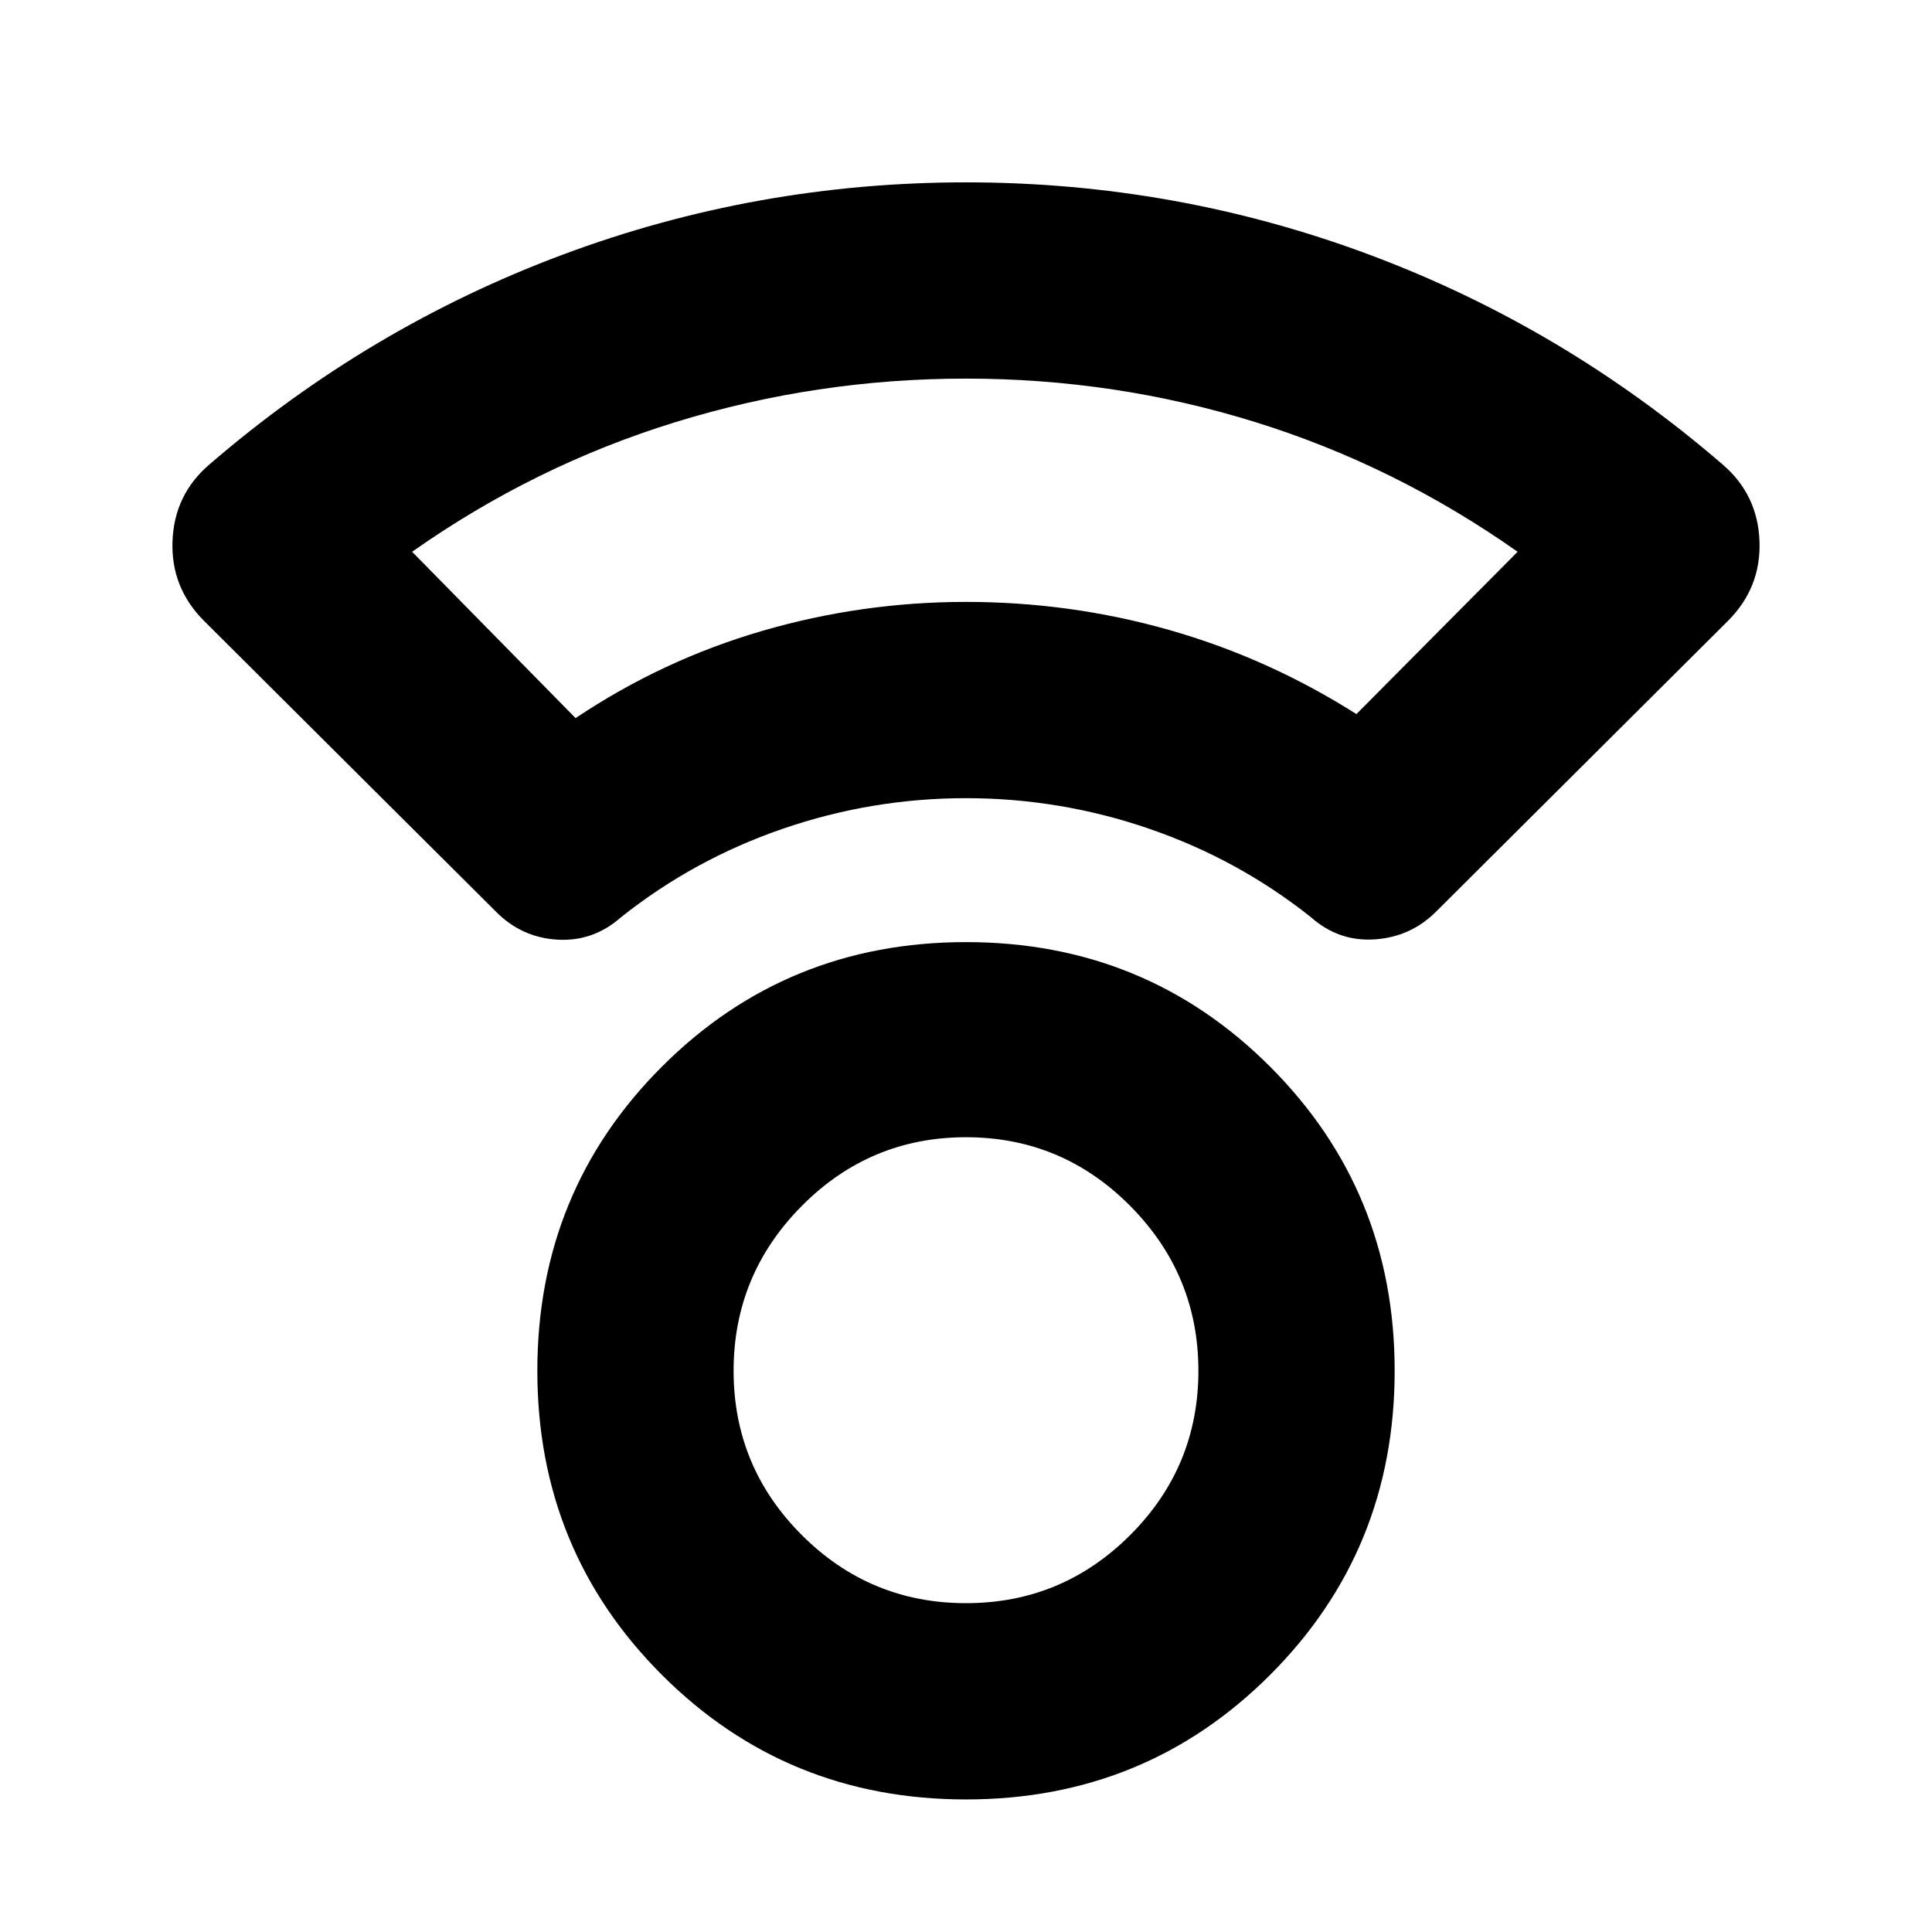 <svg xmlns="http://www.w3.org/2000/svg" height="24" viewBox="0 -960 960 960" width="24"><path d="M480-65.869q-89.218 0-151.109-61.891-61.892-61.892-61.892-151.11 0-89.217 61.892-151.109Q390.782-491.87 480-491.87q89.218 0 151.109 61.891 61.892 61.892 61.892 151.109 0 89.218-61.892 151.11Q569.218-65.869 480-65.869Zm0-97.522q47.739 0 81.609-33.87 33.869-33.869 33.869-81.609 0-47.739-33.869-81.891-33.87-34.152-81.609-34.152t-81.609 34.152q-33.869 34.152-33.869 81.891 0 47.74 33.869 81.609 33.87 33.87 81.609 33.87Zm0-400q-46.87 0-91.087 15.217-44.217 15.217-80.348 43.956-13.735 12.131-31.476 11.131t-30.437-13.696L101.391-651.479q-16.522-16.522-15.674-39.609.848-23.087 18.239-38.044 79.131-68.261 175.457-104.261t200.587-36q104.261 0 200.587 36t175.457 104.261q17.391 14.957 18.239 38.044.848 23.087-15.674 39.609L713.348-506.783q-12.628 12.435-30.423 13.565-17.795 1.131-31.49-11-36.131-28.739-80.348-43.956Q526.87-563.391 480-563.391Zm-194-39.784q43.13-28.87 92.63-43.304 49.5-14.435 101.37-14.435 51.87 0 100.935 13.935Q630-633.045 674-605.175l80.087-80.652q-60.87-42.869-130.392-64.456Q554.174-771.87 480-771.87q-74.174 0-144.261 21.587-70.087 21.587-130.956 64.456L286-603.175Zm193.435-57.739ZM480-278.87Z"/></svg>